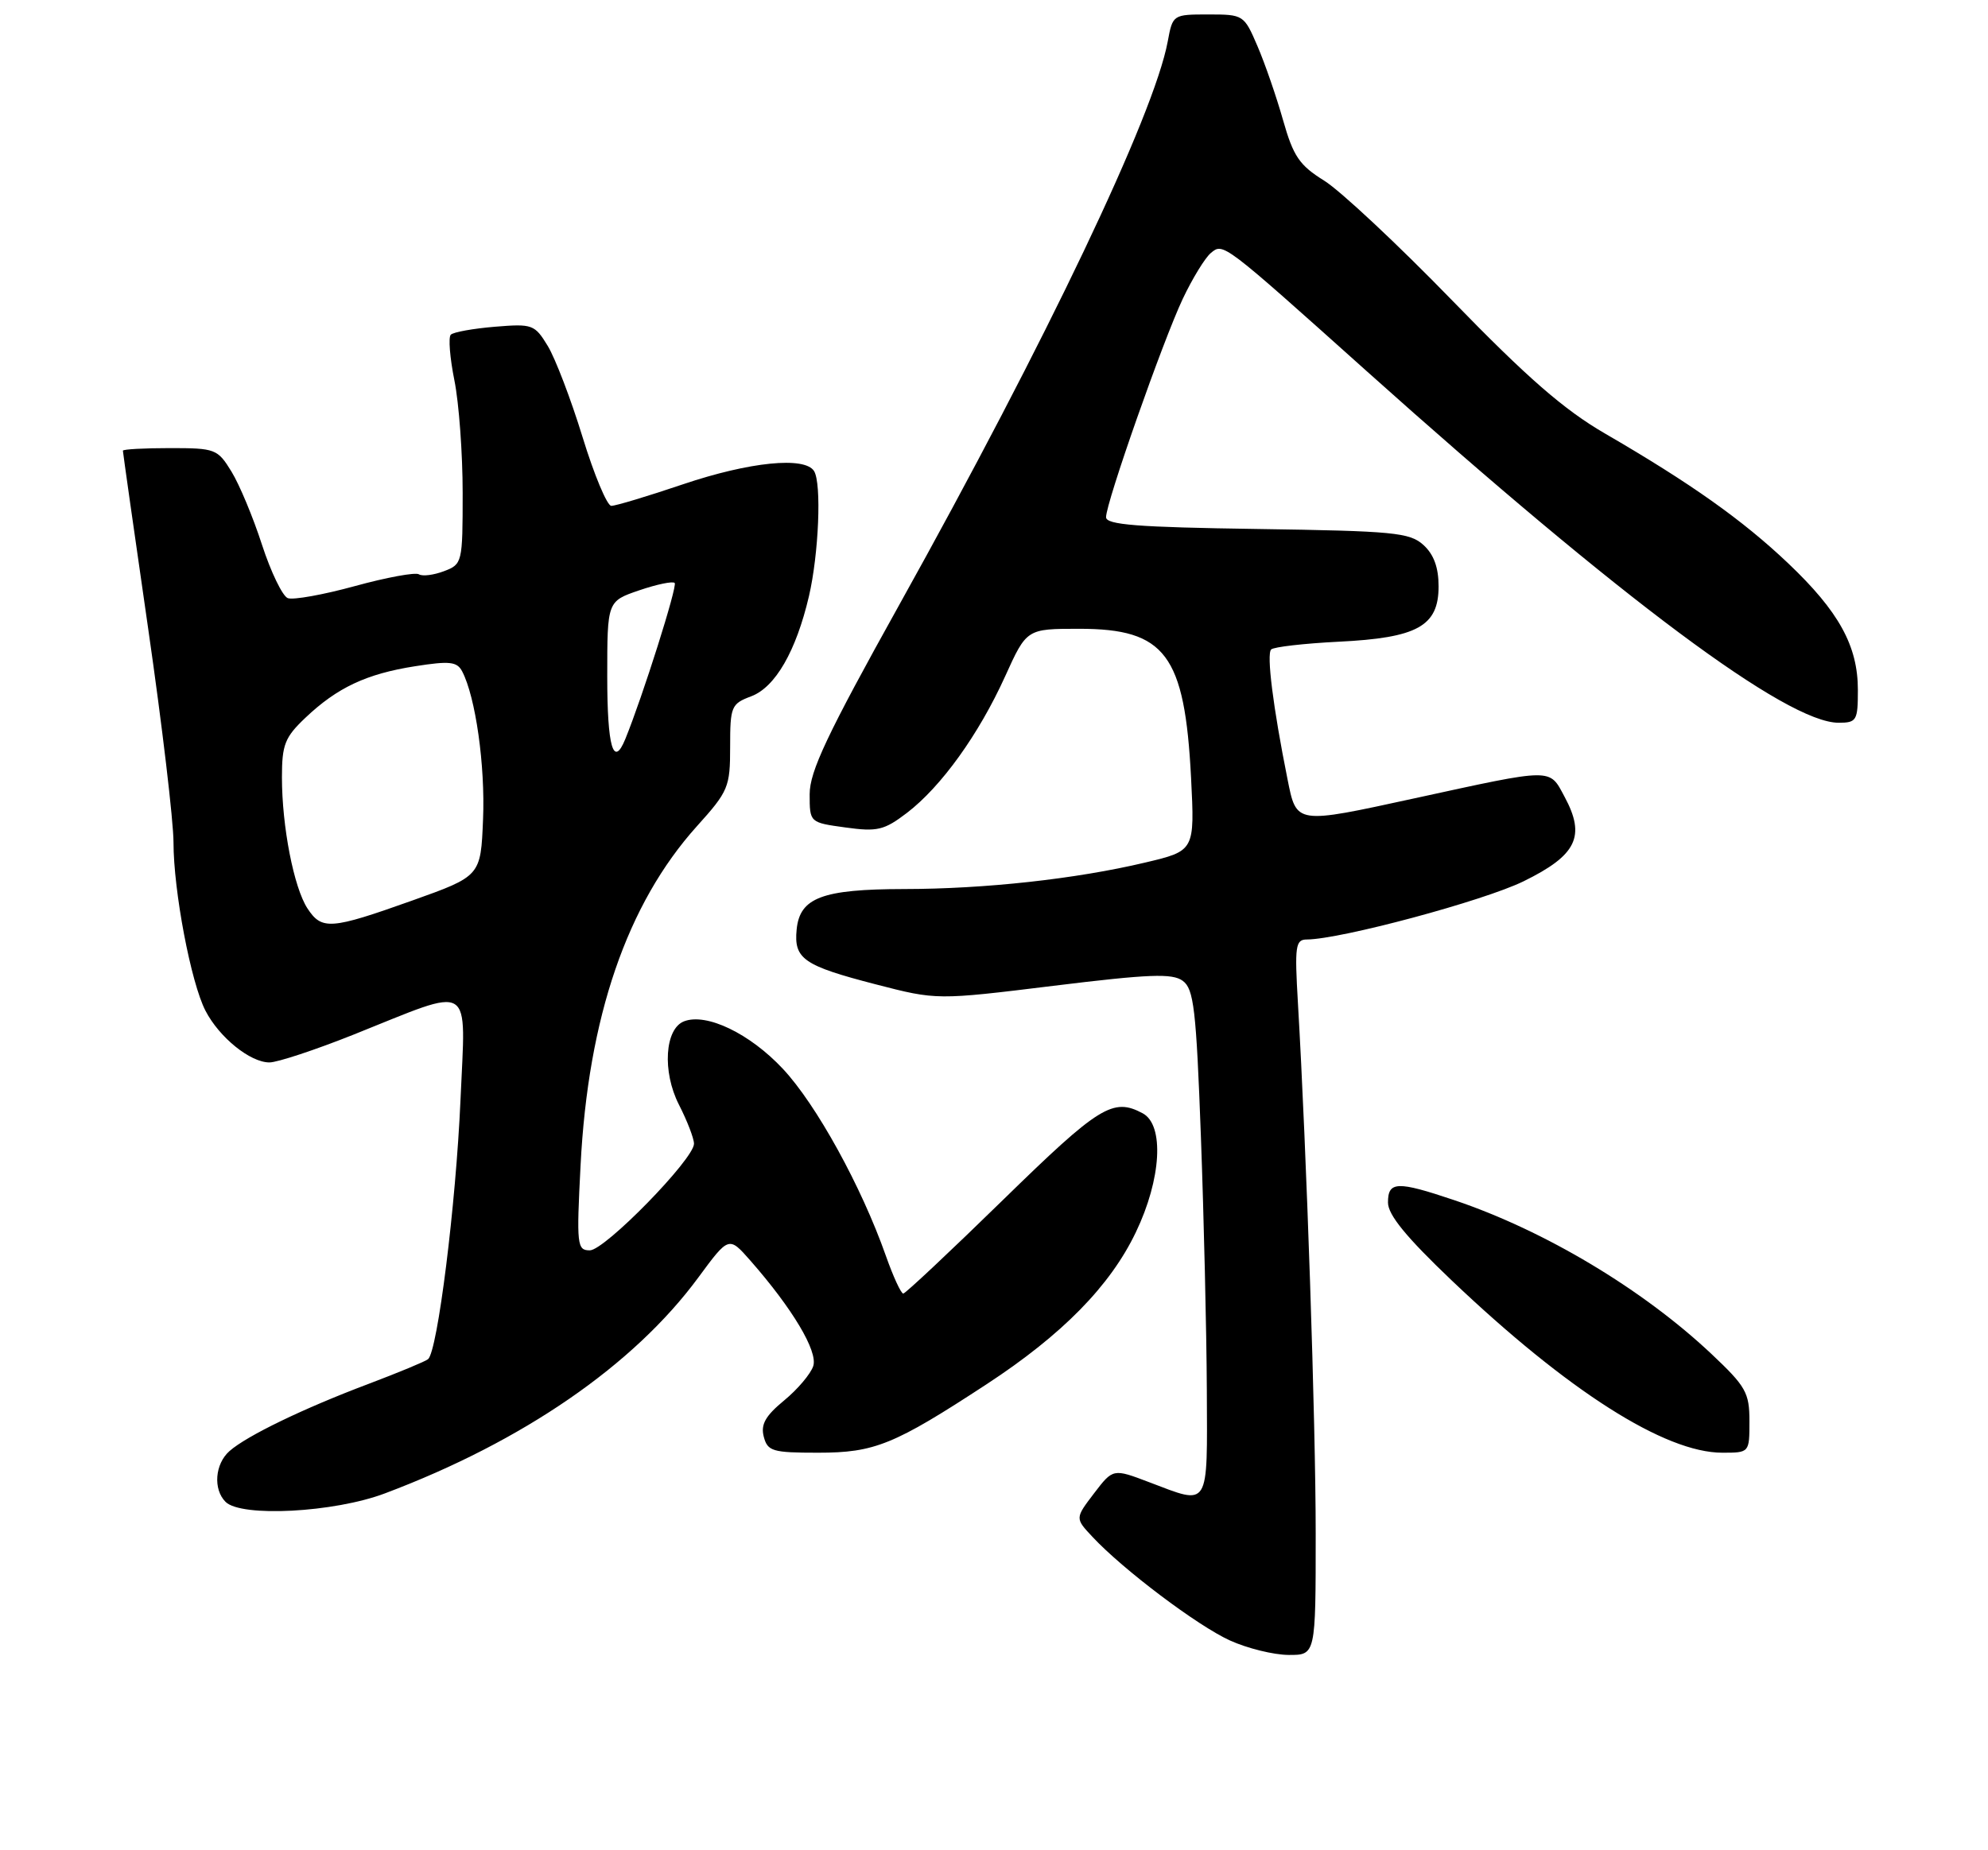 <?xml version="1.0" encoding="UTF-8" standalone="no"?>
<!DOCTYPE svg PUBLIC "-//W3C//DTD SVG 1.1//EN" "http://www.w3.org/Graphics/SVG/1.1/DTD/svg11.dtd" >
<svg xmlns="http://www.w3.org/2000/svg" xmlns:xlink="http://www.w3.org/1999/xlink" version="1.1" viewBox="0 0 275 256">
 <g >
 <path fill="currentColor"
d=" M 182.00 212.25 C 182.00 196.73 180.74 159.28 179.54 138.75 C 179.08 130.91 179.20 130.00 180.76 129.99 C 185.43 129.97 205.22 124.65 210.75 121.94 C 218.11 118.33 219.38 115.72 216.43 110.25 C 214.28 106.25 215.04 106.24 195.75 110.44 C 179.12 114.06 179.36 114.10 178.09 107.75 C 176.11 97.89 175.18 90.50 175.84 89.86 C 176.20 89.51 180.39 89.03 185.14 88.79 C 196.07 88.26 199.00 86.64 199.00 81.13 C 199.00 78.52 198.34 76.71 196.90 75.40 C 195.00 73.68 192.79 73.47 173.90 73.19 C 157.31 72.95 153.00 72.61 153.00 71.56 C 153.00 69.53 160.85 47.20 163.61 41.35 C 164.95 38.52 166.70 35.67 167.49 35.01 C 169.22 33.57 169.06 33.44 189.05 51.35 C 224.36 82.98 247.21 100.00 254.33 100.00 C 256.83 100.00 257.00 99.71 257.00 95.46 C 257.00 89.37 254.38 84.61 247.36 77.94 C 241.05 71.95 233.85 66.85 222.03 59.99 C 216.35 56.70 211.26 52.26 200.89 41.58 C 193.37 33.83 185.40 26.38 183.18 25.00 C 179.75 22.87 178.91 21.64 177.49 16.64 C 176.58 13.42 174.99 8.81 173.95 6.39 C 172.09 2.05 172.01 2.00 167.15 2.00 C 162.25 2.00 162.22 2.02 161.53 5.75 C 159.64 15.89 144.83 46.98 124.37 83.73 C 114.42 101.61 112.00 106.73 112.00 109.89 C 112.00 113.81 112.00 113.81 116.95 114.49 C 121.36 115.10 122.30 114.88 125.46 112.47 C 130.19 108.85 135.39 101.63 139.04 93.58 C 142.02 87.00 142.02 87.00 149.29 87.00 C 161.21 87.00 163.88 90.56 164.76 107.61 C 165.27 117.72 165.27 117.72 158.39 119.35 C 148.81 121.62 136.26 123.00 125.03 123.01 C 113.74 123.03 110.63 124.20 110.20 128.61 C 109.80 132.68 111.15 133.61 121.16 136.20 C 129.59 138.38 129.59 138.38 145.72 136.40 C 158.99 134.77 162.17 134.65 163.61 135.71 C 165.14 136.83 165.47 139.61 166.12 157.25 C 166.53 168.39 166.90 184.14 166.94 192.25 C 167.01 208.92 167.40 208.28 158.99 205.09 C 153.97 203.18 153.97 203.18 151.34 206.62 C 148.71 210.07 148.71 210.07 151.11 212.63 C 155.33 217.16 165.65 224.94 170.14 226.98 C 172.54 228.07 176.19 228.97 178.25 228.98 C 182.00 229.00 182.00 229.00 182.00 212.25 Z  M 53.24 206.63 C 72.35 199.44 87.67 188.88 96.59 176.77 C 100.82 171.03 100.82 171.03 103.80 174.42 C 109.62 181.05 113.15 186.96 112.50 189.00 C 112.16 190.07 110.35 192.22 108.48 193.76 C 105.88 195.90 105.21 197.09 105.65 198.78 C 106.18 200.80 106.85 201.00 113.16 201.00 C 120.99 201.00 123.67 199.91 136.50 191.51 C 146.94 184.67 153.57 177.92 157.12 170.50 C 160.66 163.13 161.08 155.65 158.07 154.04 C 153.96 151.84 152.06 153.02 138.79 165.98 C 131.48 173.12 125.25 178.97 124.95 178.98 C 124.64 178.99 123.56 176.64 122.54 173.75 C 119.16 164.16 112.92 152.82 108.29 147.88 C 103.72 143.00 97.74 140.12 94.63 141.31 C 91.96 142.34 91.59 148.27 93.91 152.83 C 95.06 155.08 96.00 157.52 96.00 158.25 C 96.00 160.37 83.66 173.00 81.59 173.00 C 79.82 173.00 79.74 172.30 80.31 161.25 C 81.35 140.76 86.73 125.07 96.40 114.32 C 100.77 109.47 101.00 108.91 101.00 103.32 C 101.00 97.74 101.15 97.38 103.92 96.34 C 107.25 95.08 110.12 90.10 111.90 82.50 C 113.26 76.66 113.67 66.89 112.61 65.18 C 111.34 63.13 103.69 63.90 94.50 67.00 C 89.62 68.65 85.15 70.00 84.56 69.99 C 83.98 69.98 82.19 65.71 80.59 60.49 C 78.99 55.27 76.82 49.60 75.78 47.88 C 73.96 44.89 73.66 44.78 68.44 45.21 C 65.45 45.46 62.71 45.95 62.36 46.31 C 62.00 46.66 62.23 49.51 62.86 52.64 C 63.49 55.77 64.00 62.77 64.00 68.19 C 64.00 77.87 63.95 78.07 61.42 79.03 C 59.99 79.57 58.43 79.77 57.94 79.46 C 57.45 79.16 53.47 79.89 49.10 81.09 C 44.73 82.29 40.55 83.04 39.81 82.76 C 39.08 82.48 37.47 79.15 36.24 75.37 C 35.02 71.59 33.12 67.04 32.02 65.25 C 30.10 62.12 29.79 62.00 23.51 62.00 C 19.93 62.00 17.00 62.16 17.00 62.36 C 17.00 62.56 18.57 73.65 20.50 87.00 C 22.43 100.35 24.00 113.65 24.00 116.55 C 24.00 123.25 26.41 135.96 28.42 139.84 C 30.33 143.54 34.61 147.00 37.27 147.00 C 38.37 147.00 43.60 145.27 48.89 143.16 C 65.75 136.42 64.41 135.60 63.70 152.19 C 63.07 166.64 60.53 186.98 59.21 188.06 C 58.82 188.38 55.12 189.91 51.00 191.47 C 42.00 194.86 34.14 198.66 31.75 200.77 C 29.73 202.55 29.46 206.06 31.20 207.80 C 33.36 209.96 46.22 209.28 53.24 206.63 Z  M 242.00 196.65 C 242.00 192.69 241.52 191.84 236.75 187.34 C 227.26 178.40 213.69 170.27 201.18 166.06 C 193.25 163.39 192.00 163.43 192.00 166.39 C 192.00 168.09 194.54 171.19 200.82 177.17 C 216.90 192.47 230.30 201.00 238.25 201.00 C 242.00 201.00 242.00 201.00 242.00 196.65 Z  M 42.53 125.69 C 40.65 122.81 39.00 114.36 39.00 107.56 C 39.00 103.03 39.40 102.01 42.25 99.31 C 46.64 95.14 50.70 93.23 57.43 92.18 C 62.20 91.43 63.22 91.54 63.93 92.89 C 65.79 96.44 67.13 105.93 66.82 113.36 C 66.50 121.22 66.50 121.22 57.00 124.61 C 45.74 128.62 44.52 128.72 42.53 125.69 Z  M 84.00 93.59 C 84.00 83.19 84.00 83.19 88.42 81.68 C 90.85 80.85 93.06 80.39 93.33 80.66 C 93.74 81.07 88.88 96.43 86.50 102.25 C 84.85 106.30 84.00 103.36 84.00 93.59 Z "/>
</g>
</svg>